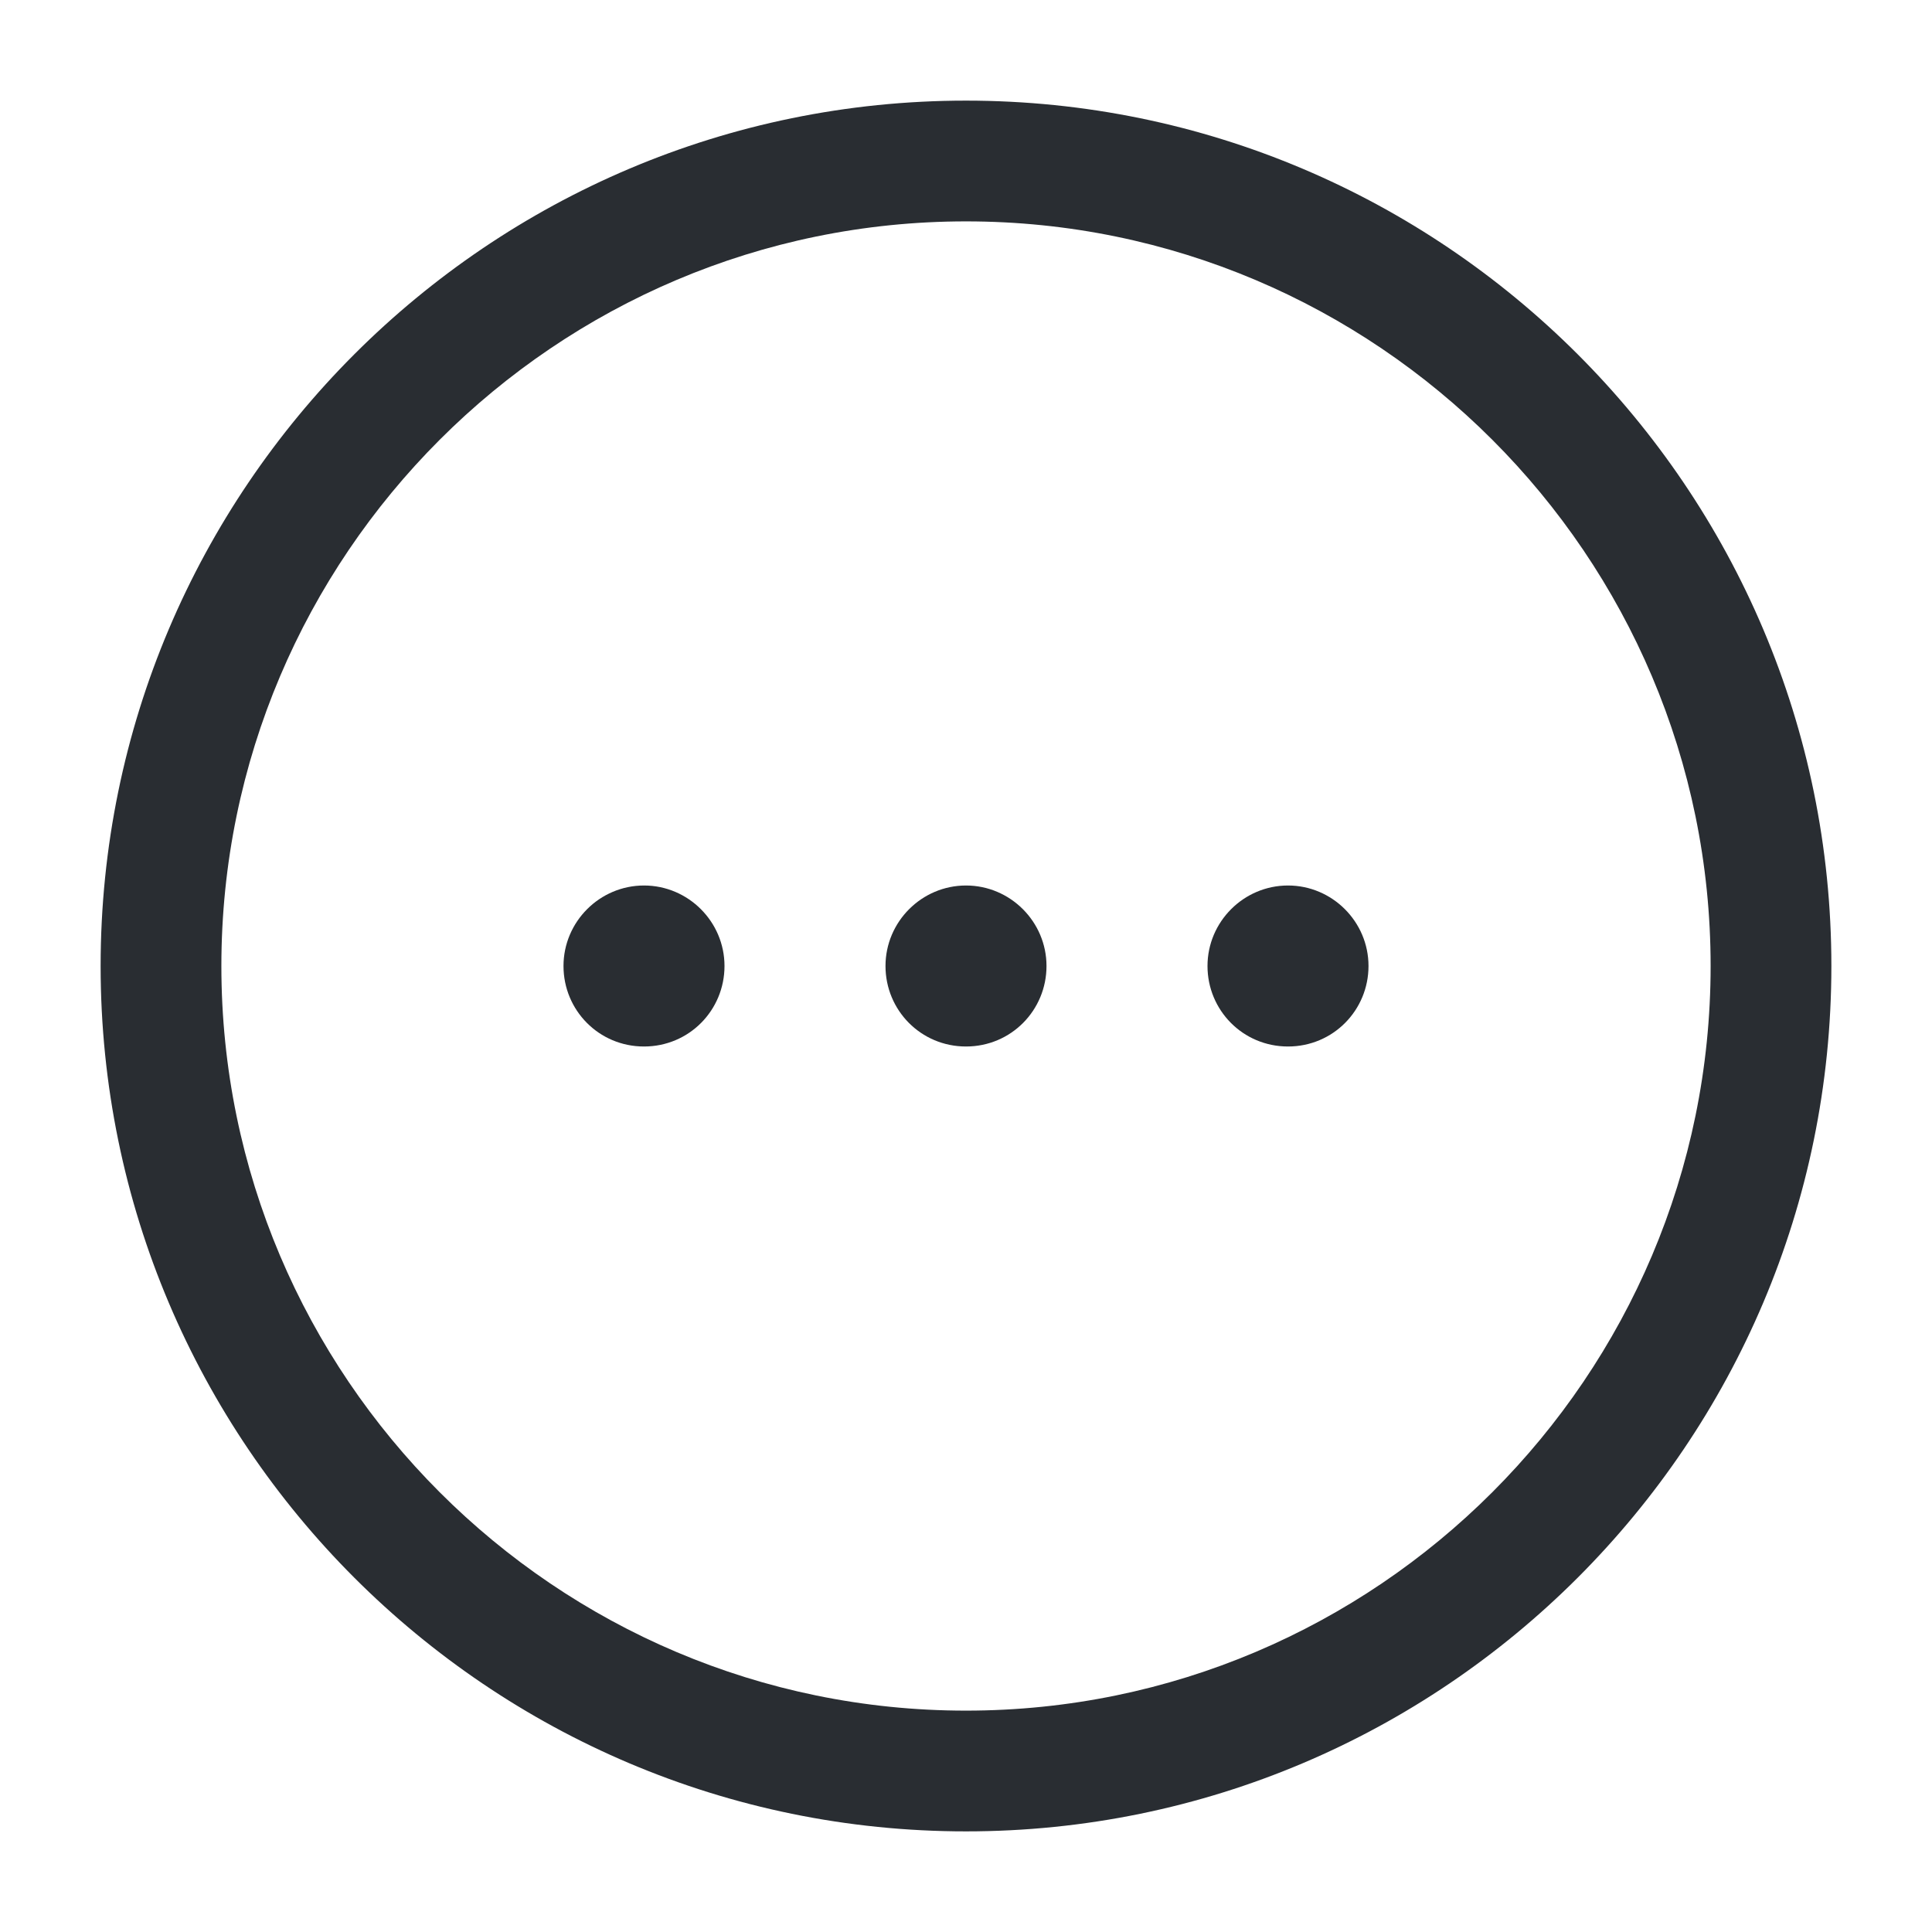 <svg fill="none" height="24" viewBox="0 0 24 24" width="24" xmlns="http://www.w3.org/2000/svg"><g fill="#292d32"><path d="m12 22.75c-5.93 0-10.75-4.82-10.75-10.75s4.82-10.75 10.75-10.75 10.75 4.82 10.75 10.75-4.82 10.75-10.75 10.75zm0-20c-5.1 0-9.25 4.15-9.25 9.25s4.15 9.25 9.25 9.25 9.25-4.15 9.25-9.25-4.15-9.25-9.25-9.25z"/><path d="m12 13c-.56 0-1-.45-1-1s.45-1 1-1 1 .45 1 1-.44 1-1 1z"/><path d="m16 13c-.56 0-1-.45-1-1s.45-1 1-1 1 .45 1 1-.44 1-1 1z"/><path d="m8 13c-.56 0-1-.45-1-1s.45-1 1-1 1 .45 1 1-.44 1-1 1z"/></g></svg>
